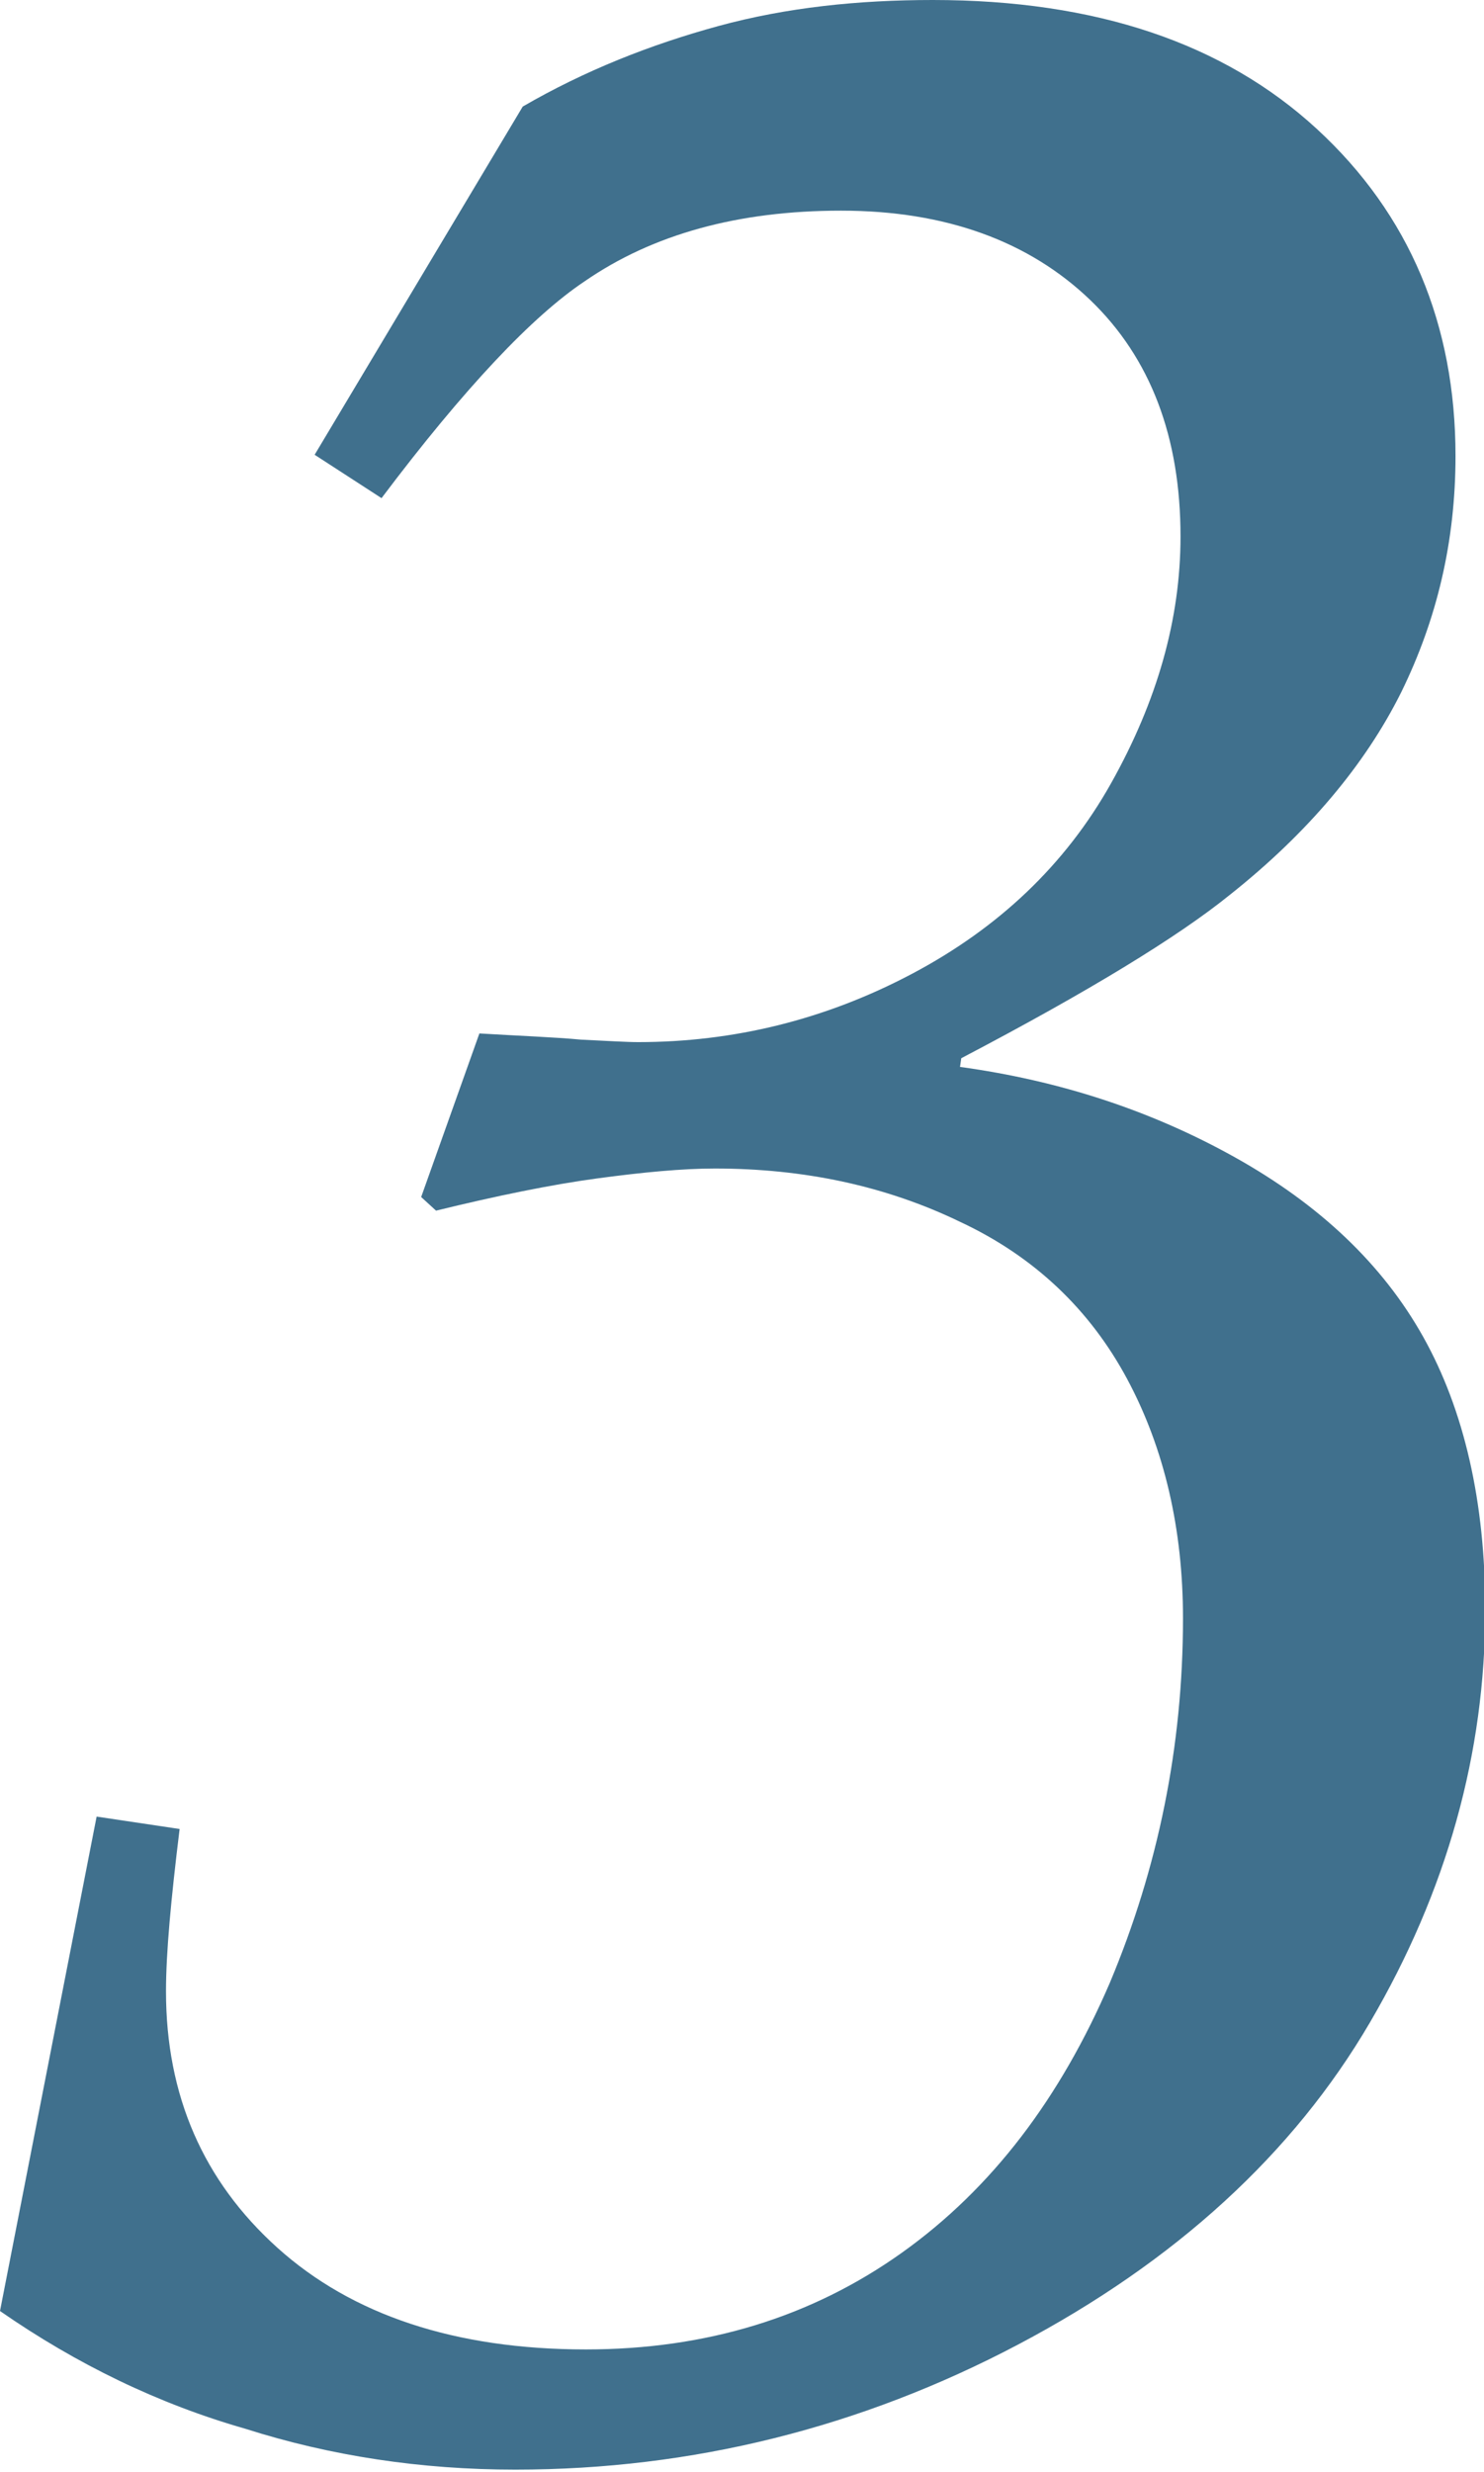 <?xml version="1.0" encoding="utf-8"?>
<!-- Generator: Adobe Illustrator 21.0.0, SVG Export Plug-In . SVG Version: 6.00 Build 0)  -->
<svg version="1.1" id="レイヤー_1" xmlns="http://www.w3.org/2000/svg" xmlns:xlink="http://www.w3.org/1999/xlink" x="0px"
	 y="0px" viewBox="0 0 119.8 199.5" style="enable-background:new 0 0 119.8 199.5;" xml:space="preserve">
<style type="text/css">
	.st0{fill:#40708D;}
</style>
<g>
	<path class="st0" d="M0,186.5l7.8-39.9l6.7,1c-0.7,5.7-1.1,10-1.1,13.1c0,8.4,3,15.3,9,20.7s14.3,8.2,24.9,8.2
		c9.7,0,18.2-2.6,25.5-7.8s12.8-12.5,16.8-21.8c3.9-9.3,5.9-19.1,5.9-29.4c0-7.2-1.5-13.7-4.5-19.3c-3-5.6-7.5-9.9-13.5-12.7
		c-6-2.9-12.6-4.3-19.8-4.3c-2.6,0-5.8,0.3-9.5,0.8s-8.1,1.4-13,2.6L34,96.6l4.7-13.2c3.3,0.2,6.1,0.3,8.2,0.5
		c2.1,0.1,3.7,0.2,4.6,0.2c7.7,0,15.1-1.8,22.1-5.5c7-3.7,12.4-8.8,16.1-15.4s5.6-13.2,5.6-19.9c0-8-2.4-14.4-7.3-19.1
		S76.4,17,67.9,17c-8.3,0-15.2,1.9-20.7,5.7c-4.2,2.8-9.7,8.6-16.4,17.5l-5.4-3.5L42.2,8.6c5-2.9,10.3-5,15.8-6.5S69.3,0,75.3,0
		c13.2,0,23.5,3.5,31,10.4s11.2,15.8,11.2,26.4c0,6.9-1.5,13.2-4.4,19.1c-2.9,5.8-7.5,11.3-13.8,16.3c-4.2,3.4-11.4,7.8-21.7,13.2
		l-0.1,0.7c8,1.1,15.4,3.5,22.2,7.3c6.8,3.8,11.9,8.6,15.2,14.5c3.3,5.9,5,13.3,5,22c0,11.6-3.1,22.7-9.3,33.3
		c-6.2,10.6-15.7,19.3-28.4,26s-26.3,10.1-40.6,10.1c-7.6,0-14.9-1.1-21.8-3.3C12.8,194,6.2,190.8,0,186.5z"/>
</g>
</svg>
